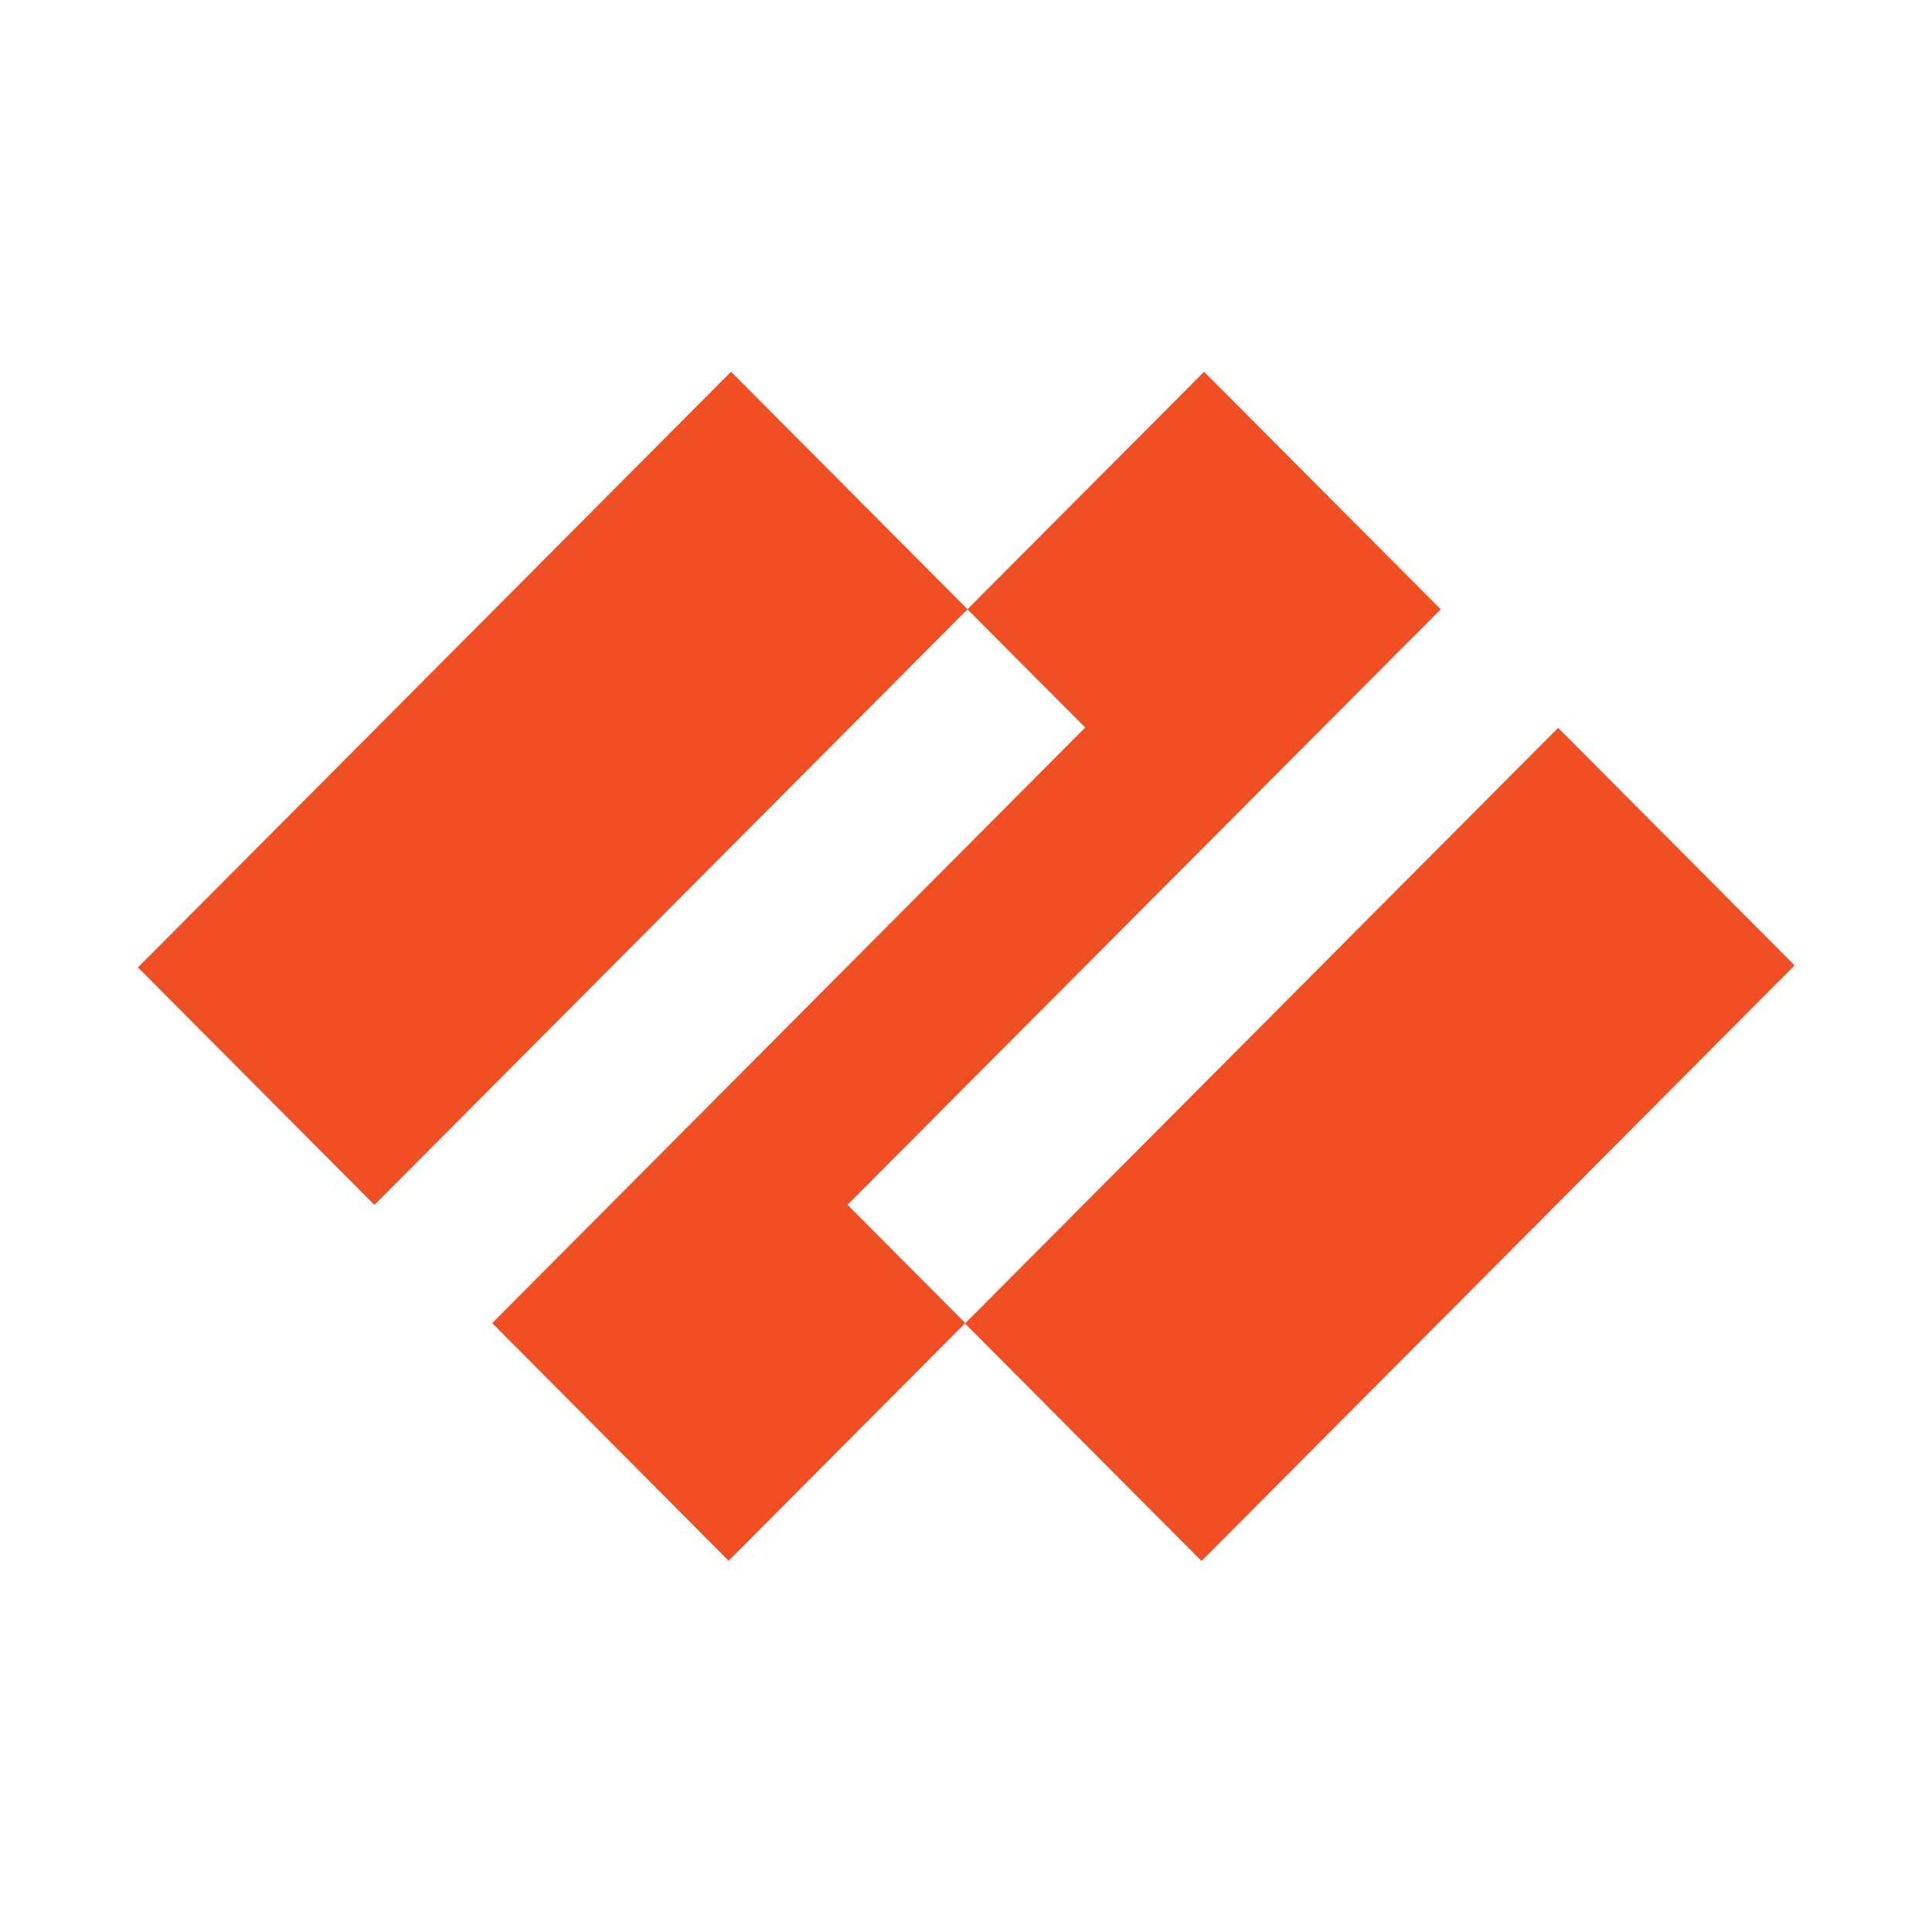 <svg
   data-name="C1"
   viewBox="0 0 256 256"
   version="1.1"
   id="svg8"
   width="256"
   height="256"
   xmlns="http://www.w3.org/2000/svg"
   xmlns:svg="http://www.w3.org/2000/svg">
  <defs
     id="defs2" />
  <path
     style="fill:none"
     d="M 0,0 H 256 V 256 H 0 Z"
     id="path2" />
  <g
     transform="matrix(0.7,0,0,0.703,18.287,48.145)"
     id="g14">
    <polygon
       class="st0"
       points="179.3,68.64 67.05,180.9 111.8,225.7 156.6,180.9 134.3,158.6 246.6,46.36 201.8,1.59 157,46.36 "
       id="polygon1"
       style="fill:#f04e23" />
    <rect
       class="st0"
       transform="matrix(0.707,-0.707,0.707,0.707,-33.65,78.99)"
       x="-0.87"
       y="48.45"
       width="158.8"
       height="63.32"
       id="rect1-4"
       style="fill:#f04e23" />
    <rect
       class="st0"
       transform="matrix(0.707,-0.707,0.707,0.707,-35.19,209.4)"
       x="155.7"
       y="115.5"
       width="158.8"
       height="63.32"
       id="rect2"
       style="fill:#f04e23" />
  </g>
</svg>
